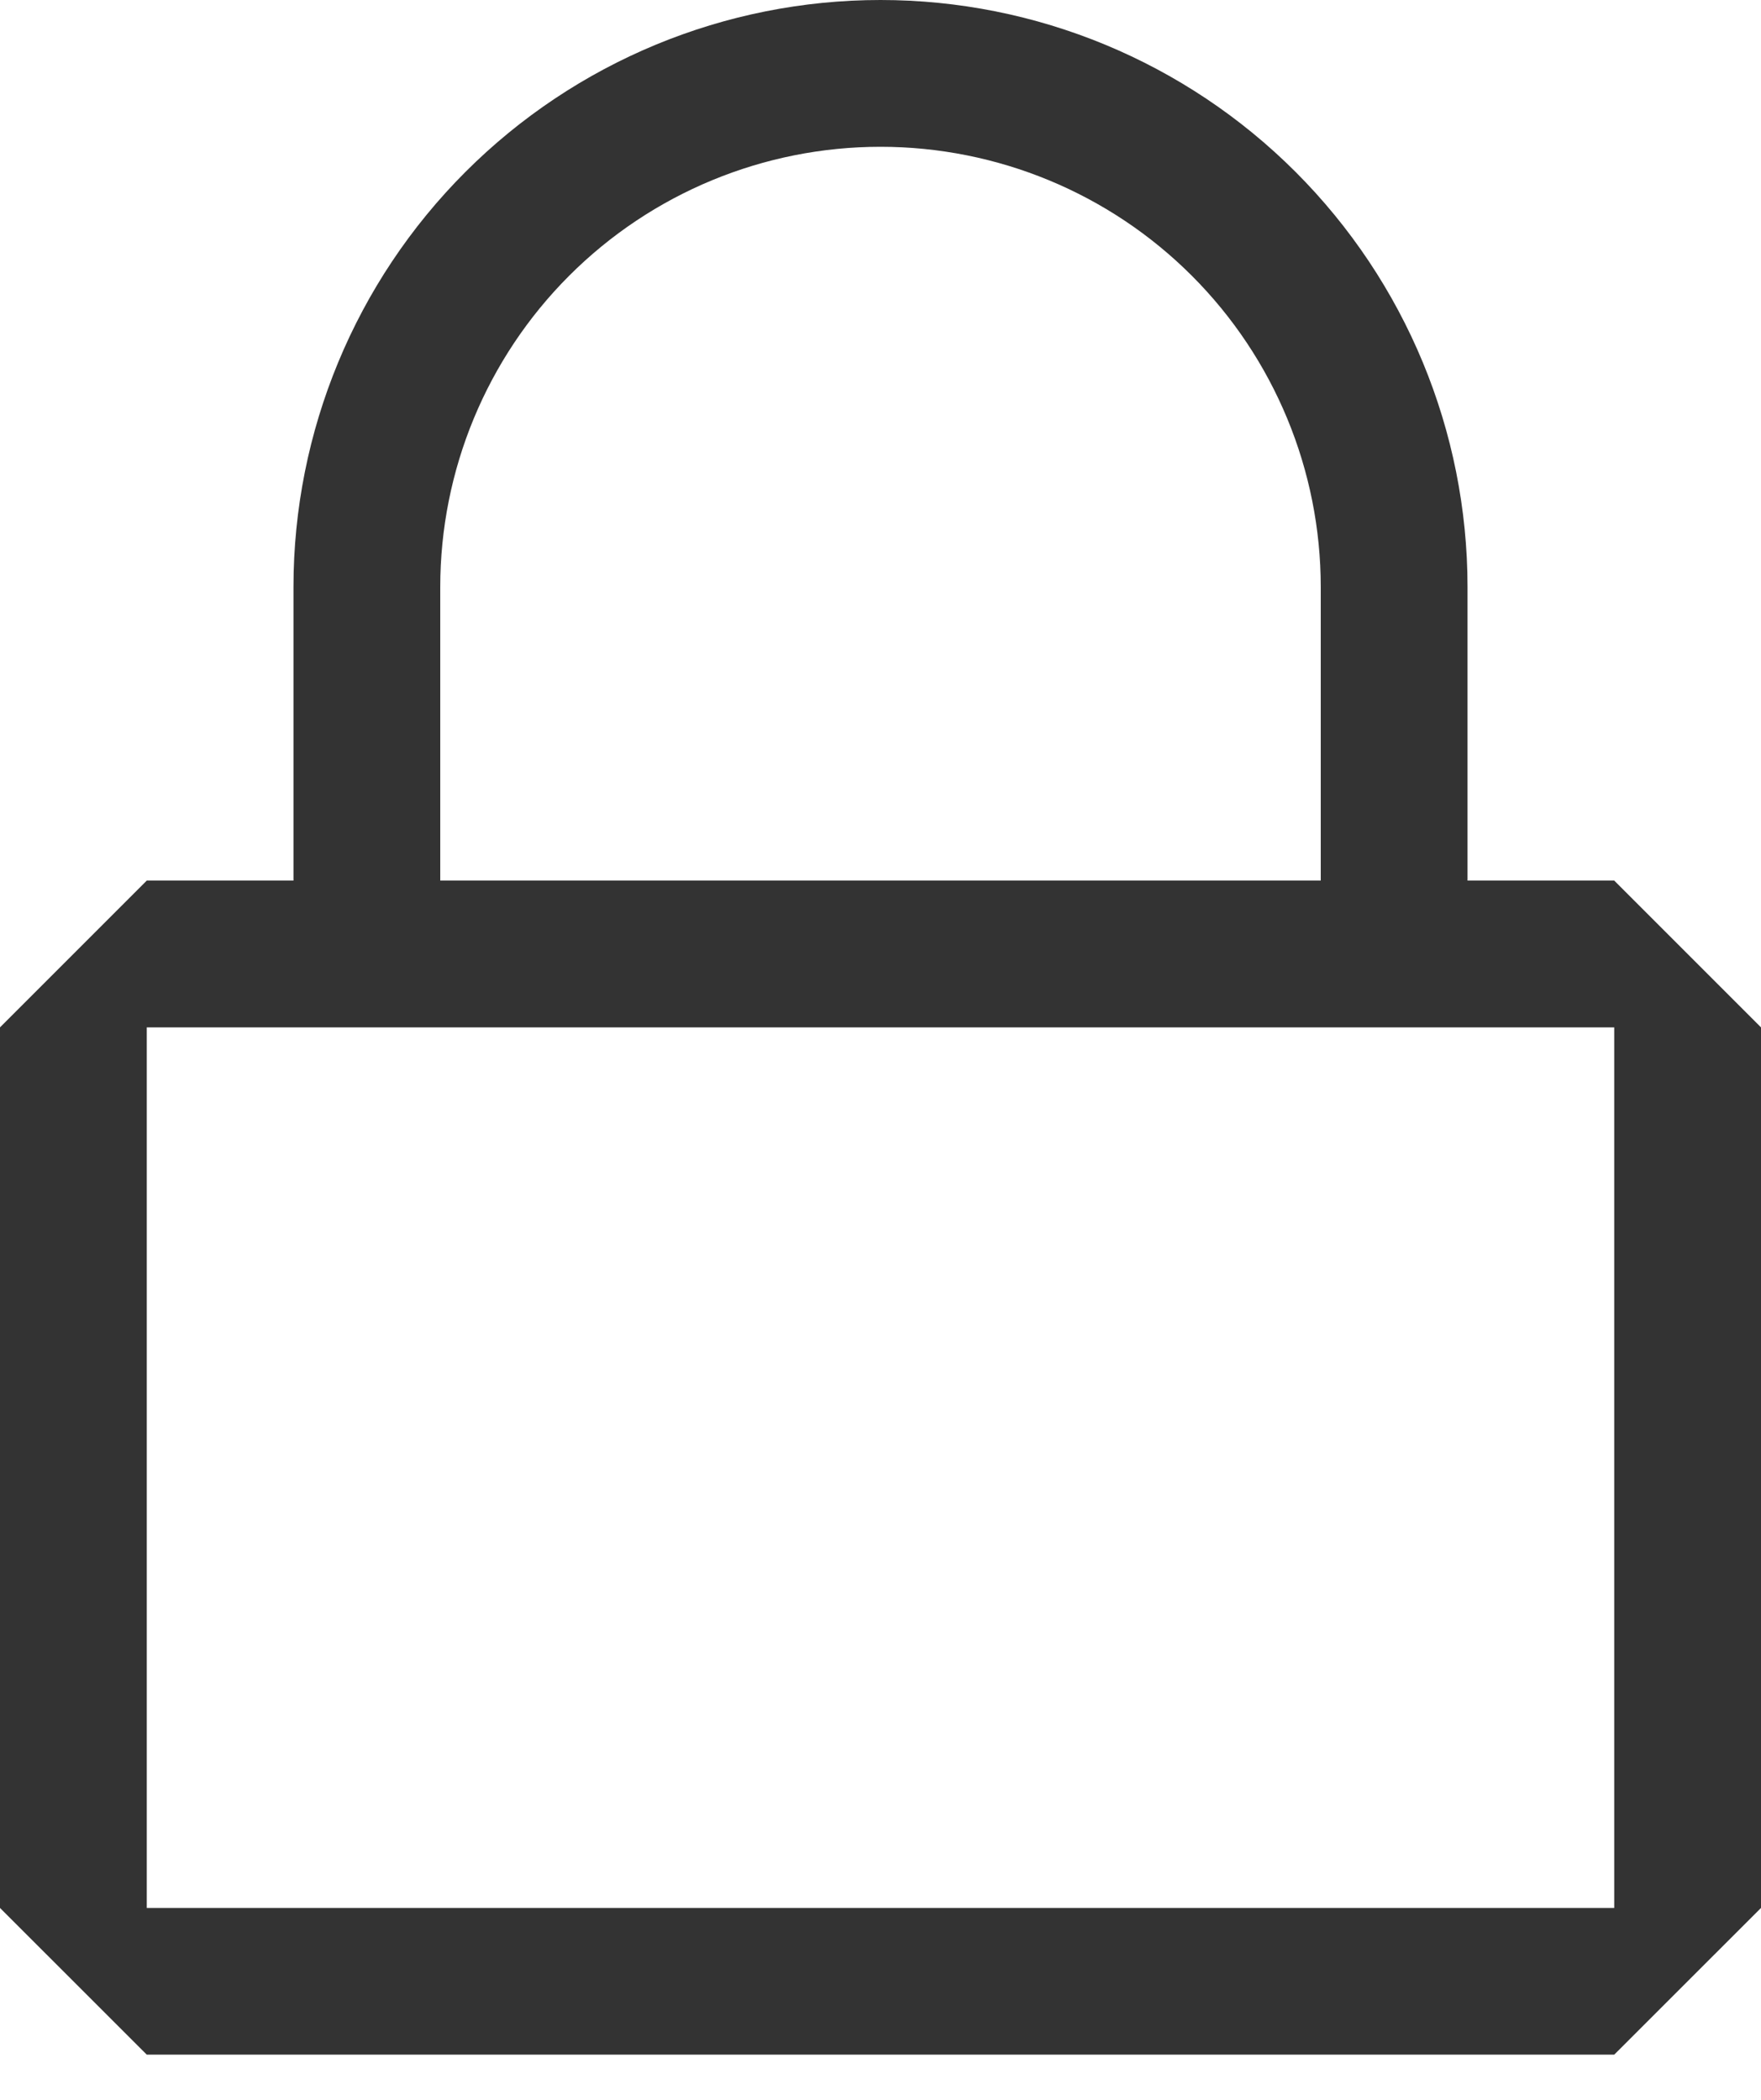 <svg width="26" height="31" viewBox="0 0 26 31" fill="none" xmlns="http://www.w3.org/2000/svg">
<path d="M23.833 13H21.667V8.667C21.667 6.368 20.754 4.164 19.128 2.538C17.503 0.913 15.299 0 13 0C10.701 0 8.497 0.913 6.872 2.538C5.246 4.164 4.333 6.368 4.333 8.667V13H2.167L0 15.167V28.167L2.167 30.333H23.833L26 28.167V15.167L23.833 13ZM6.5 8.667C6.5 6.943 7.185 5.289 8.404 4.07C9.623 2.851 11.276 2.167 13 2.167C14.724 2.167 16.377 2.851 17.596 4.07C18.815 5.289 19.5 6.943 19.5 8.667V13H6.5V8.667ZM23.833 28.167H2.167V15.167H23.833V28.167Z" fill="#333333"/>
</svg>
